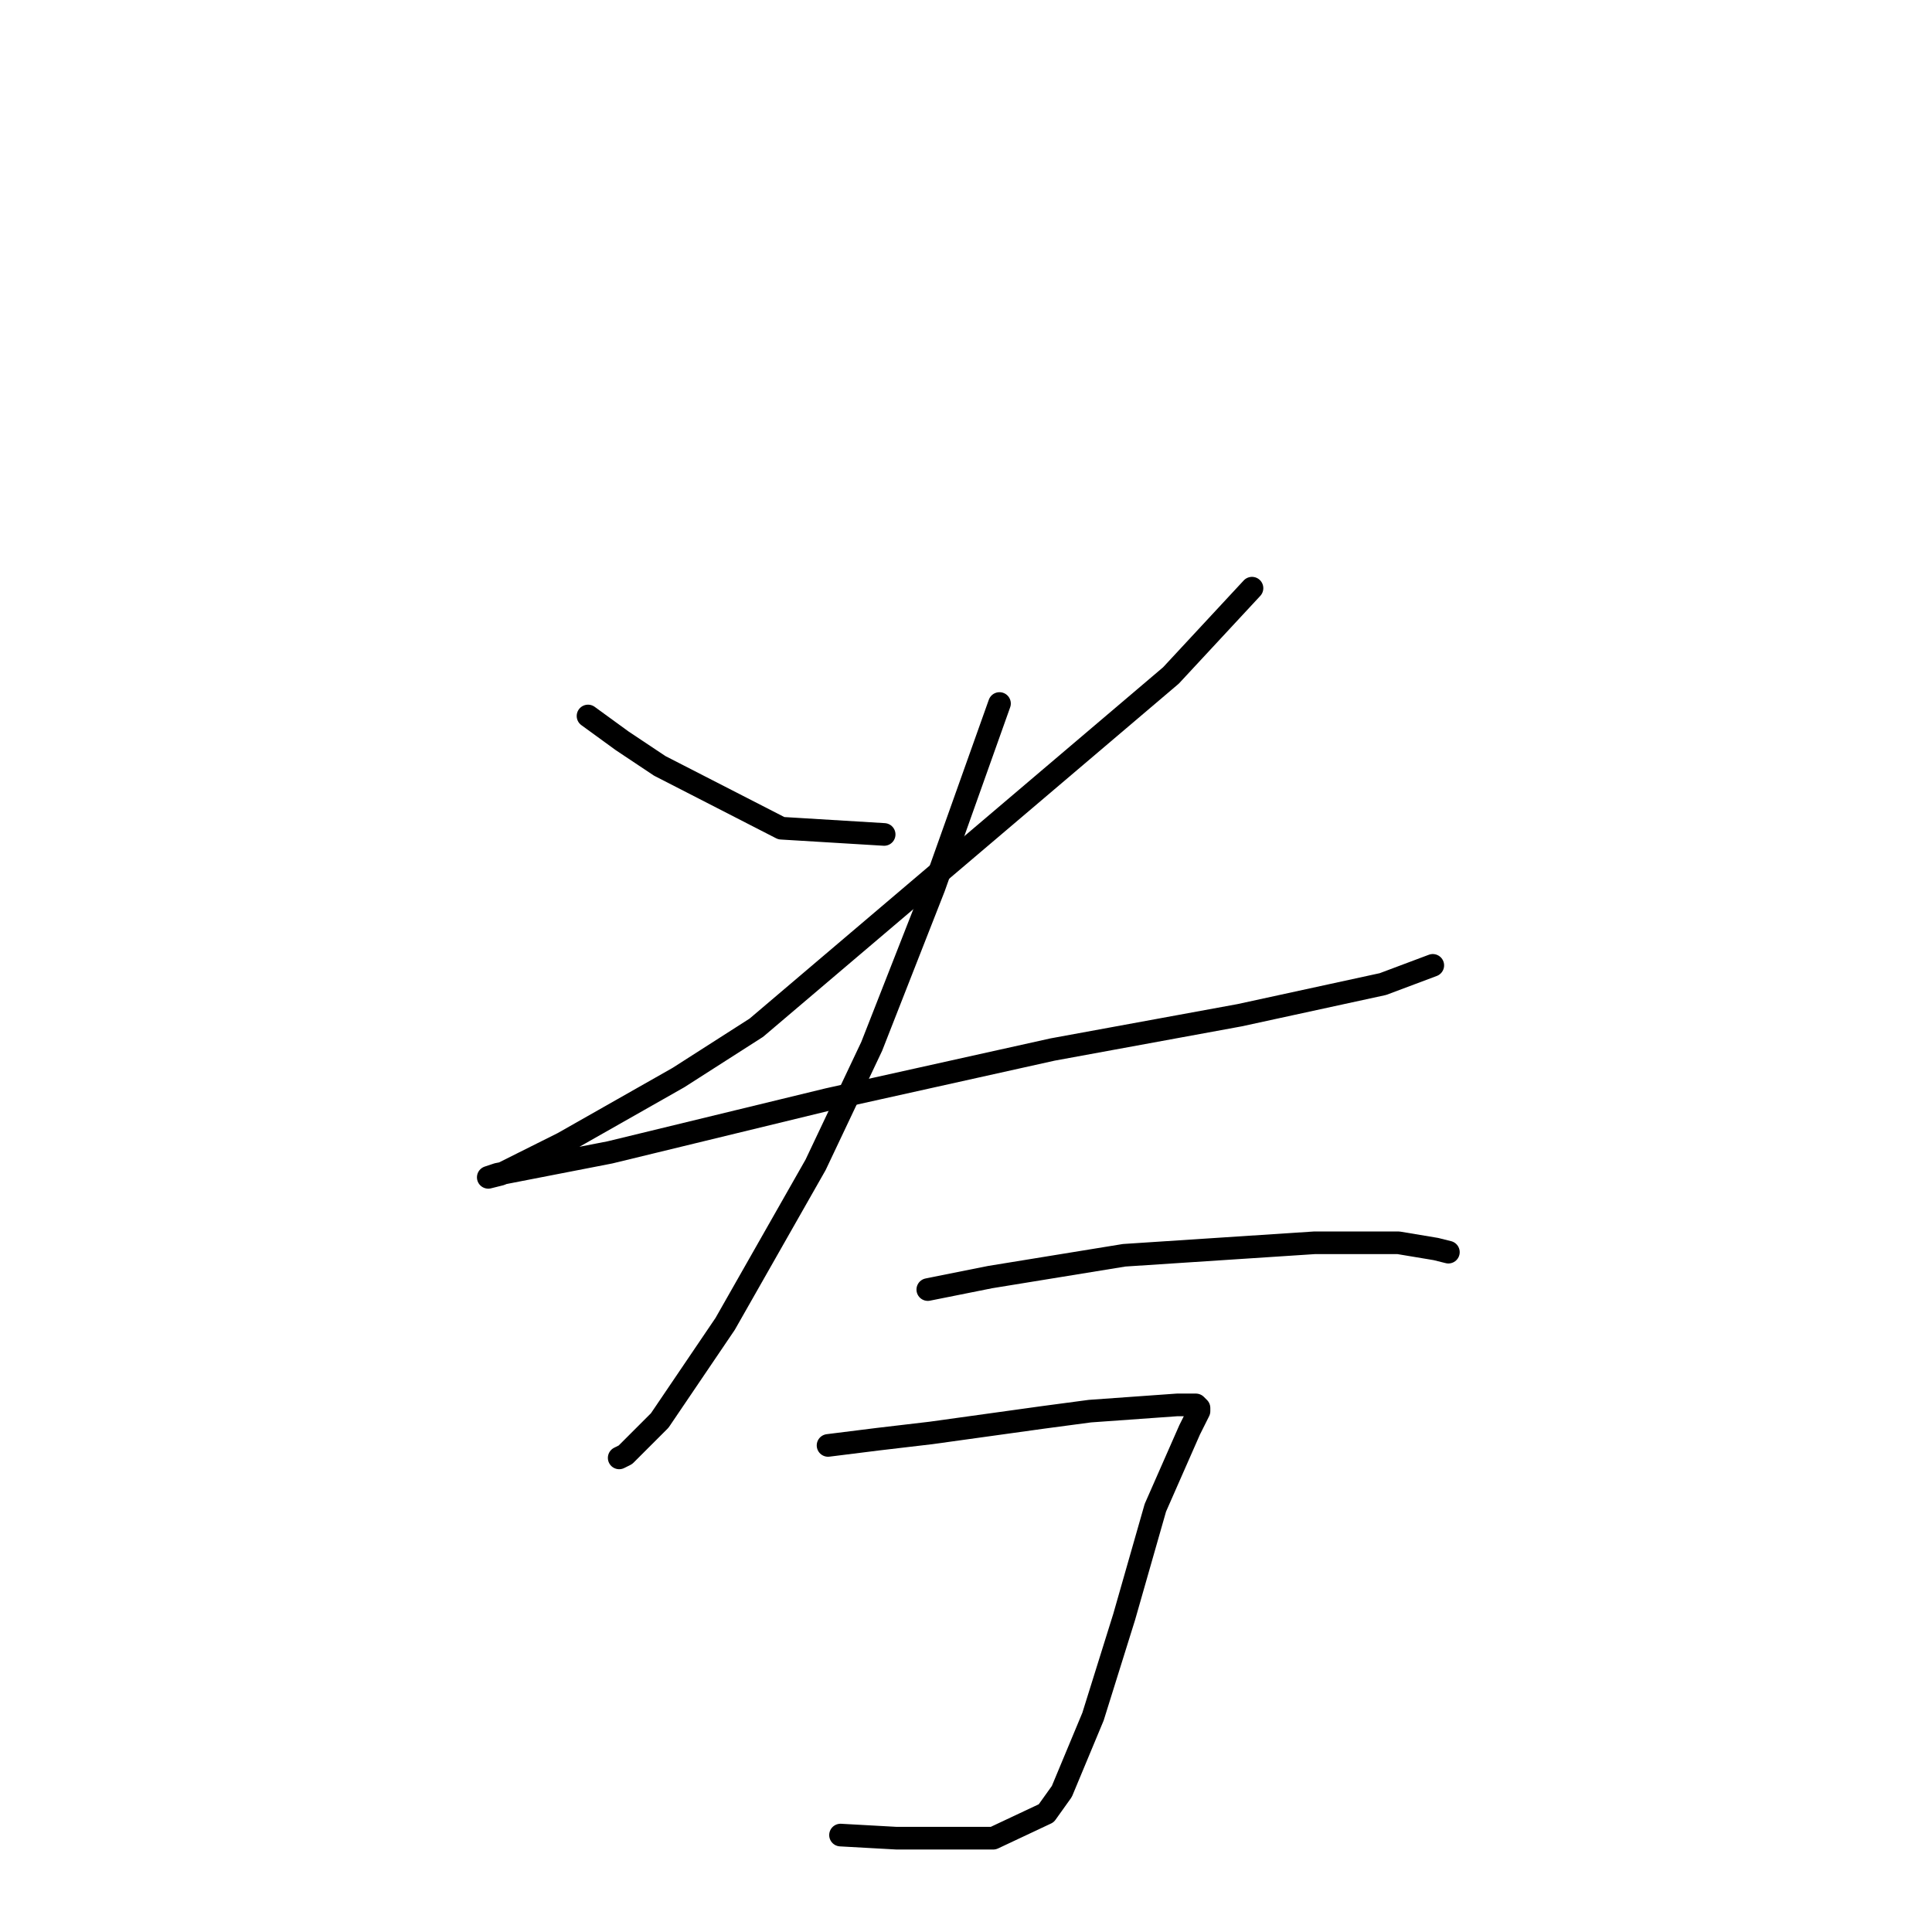 <?xml version="1.0" standalone="no"?>
    <svg width="256" height="256" xmlns="http://www.w3.org/2000/svg" version="1.1">
    <polyline stroke="black" stroke-width="3" stroke-linecap="round" fill="transparent" stroke-linejoin="round" points="77.916 94.872 82.459 98.177 87.416 101.481 103.525 109.742 117.155 110.568 117.155 110.568 " />
        <polyline stroke="black" stroke-width="3" stroke-linecap="round" fill="transparent" stroke-linejoin="round" points="165.895 77.937 155.156 89.503 100.22 136.177 89.894 142.786 74.611 151.46 66.35 155.591 64.698 156.004 65.937 155.591 80.807 152.699 109.721 145.677 139.46 139.069 164.243 134.525 183.244 130.395 189.852 127.916 189.852 127.916 " />
        <polyline stroke="black" stroke-width="3" stroke-linecap="round" fill="transparent" stroke-linejoin="round" points="132.438 93.22 123.764 117.59 115.503 138.656 108.068 154.352 96.09 175.417 87.416 188.222 82.872 192.765 82.046 193.178 82.046 193.178 " />
        <polyline stroke="black" stroke-width="3" stroke-linecap="round" fill="transparent" stroke-linejoin="round" points="122.938 170.874 131.199 169.221 148.96 166.33 174.156 164.678 185.309 164.678 190.265 165.504 191.918 165.917 191.918 165.917 " />
        <polyline stroke="black" stroke-width="3" stroke-linecap="round" fill="transparent" stroke-linejoin="round" points="109.721 191.526 116.329 190.7 123.351 189.874 138.221 187.809 144.417 186.983 155.982 186.156 158.461 186.156 158.874 186.569 158.874 186.983 157.634 189.461 153.091 199.787 148.96 214.244 144.83 227.461 140.699 237.375 138.634 240.266 131.612 243.57 118.808 243.57 111.373 243.157 111.373 243.157 " />
        </svg>